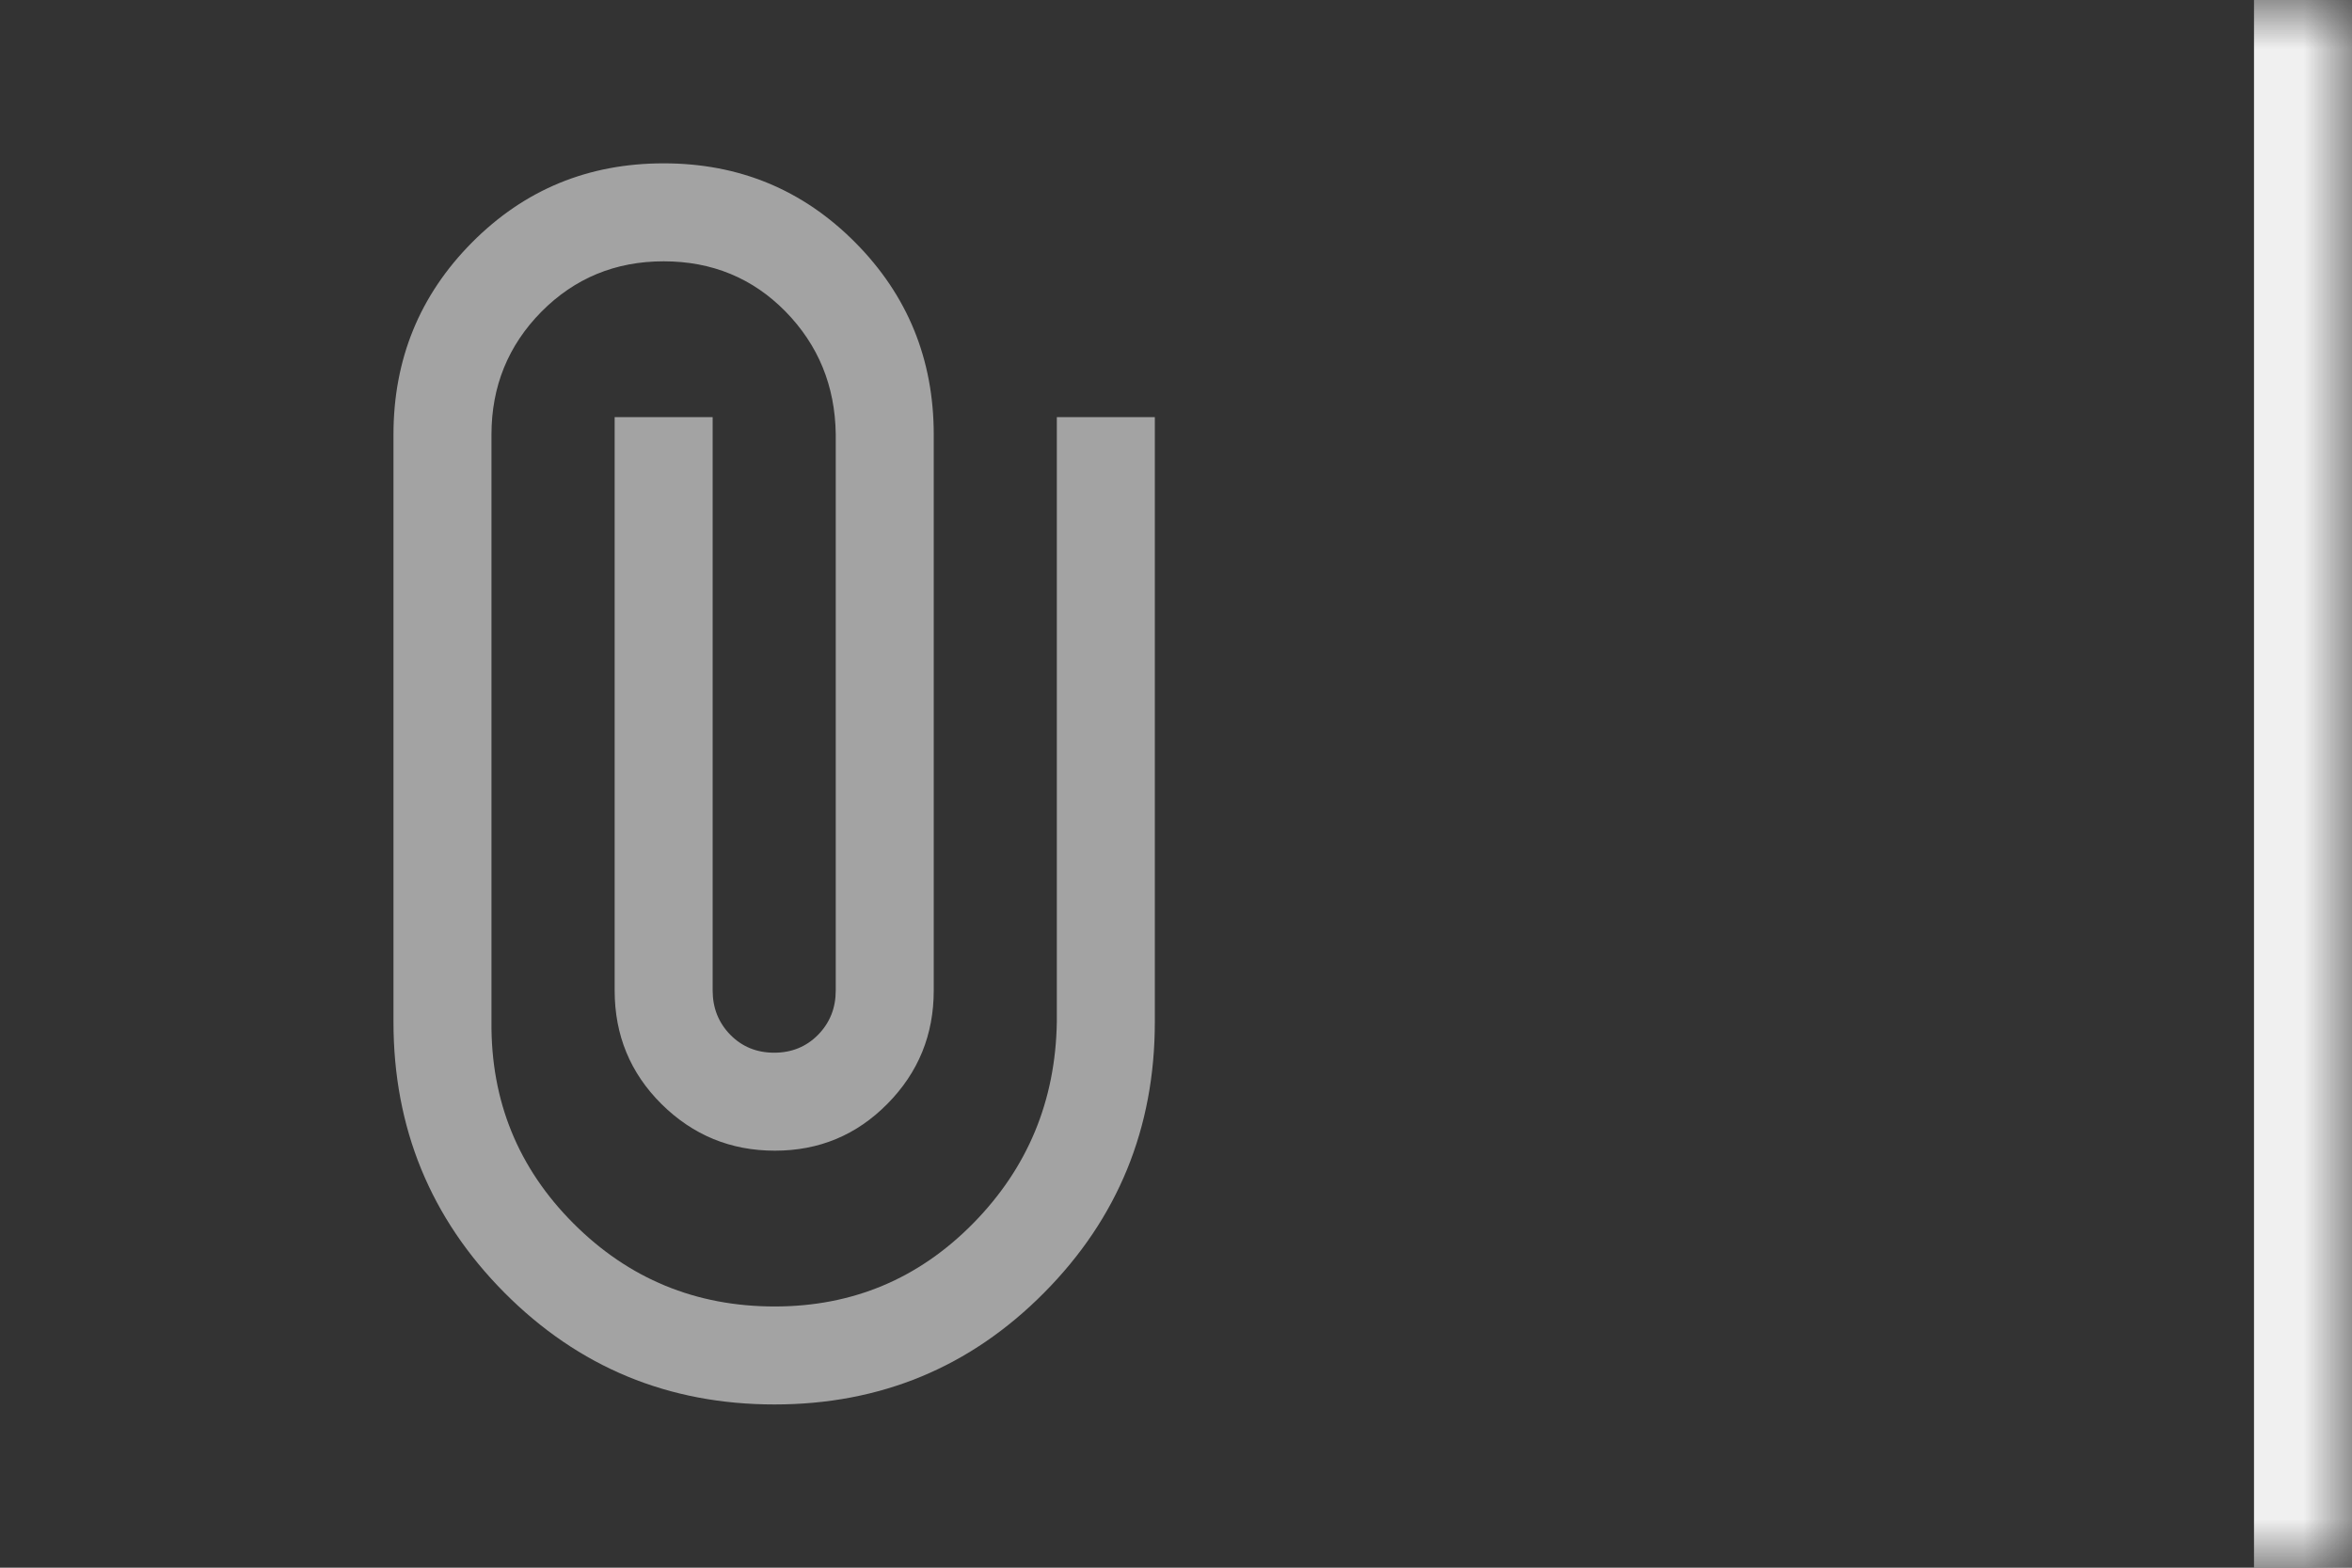 <svg width="24" height="16" viewBox="0 0 24 16" fill="none" xmlns="http://www.w3.org/2000/svg">
<rect x="0" y="0" width="24" height="16" fill="#333333" stroke="none"/>
<mask id="path-1-inside-1_432_5072" fill="white">
<path d="M0 0H24V16H0V0Z"/>
</mask>
<path d="M23 0V16H25V0H23Z" fill="#F0F0F0" mask="url(#path-1-inside-1_432_5072)"/>
<mask id="mask0_432_5072" style="mask-type:alpha" maskUnits="userSpaceOnUse" x="0" y="0" width="16" height="16">
<rect width="16" height="16" fill="#D9D9D9"/>
</mask>
<g mask="url(#mask0_432_5072)">
<path d="M11.784 10.43C11.784 11.512 11.408 12.434 10.654 13.194C9.901 13.954 8.984 14.334 7.903 14.334C6.822 14.334 5.904 13.954 5.148 13.194C4.393 12.434 4.015 11.512 4.015 10.43V4.436C4.015 3.667 4.282 3.013 4.816 2.475C5.351 1.936 6.002 1.667 6.772 1.667C7.541 1.667 8.192 1.936 8.727 2.475C9.261 3.013 9.528 3.667 9.528 4.436V10.109C9.528 10.561 9.371 10.946 9.056 11.265C8.742 11.584 8.359 11.744 7.907 11.744C7.455 11.744 7.07 11.585 6.75 11.268C6.431 10.951 6.272 10.565 6.272 10.109V4.257H7.272V10.109C7.272 10.288 7.332 10.438 7.452 10.561C7.572 10.683 7.721 10.744 7.9 10.744C8.078 10.744 8.228 10.683 8.348 10.561C8.468 10.438 8.528 10.288 8.528 10.109V4.43C8.521 3.938 8.35 3.521 8.015 3.179C7.68 2.838 7.265 2.667 6.772 2.667C6.28 2.667 5.864 2.839 5.524 3.182C5.185 3.526 5.015 3.944 5.015 4.436V10.43C5.008 11.236 5.287 11.921 5.851 12.486C6.415 13.051 7.1 13.334 7.905 13.334C8.699 13.334 9.374 13.051 9.93 12.486C10.486 11.921 10.771 11.236 10.784 10.43V4.257H11.784V10.43Z" fill="#A3A3A3"/>
</g>
</svg>
